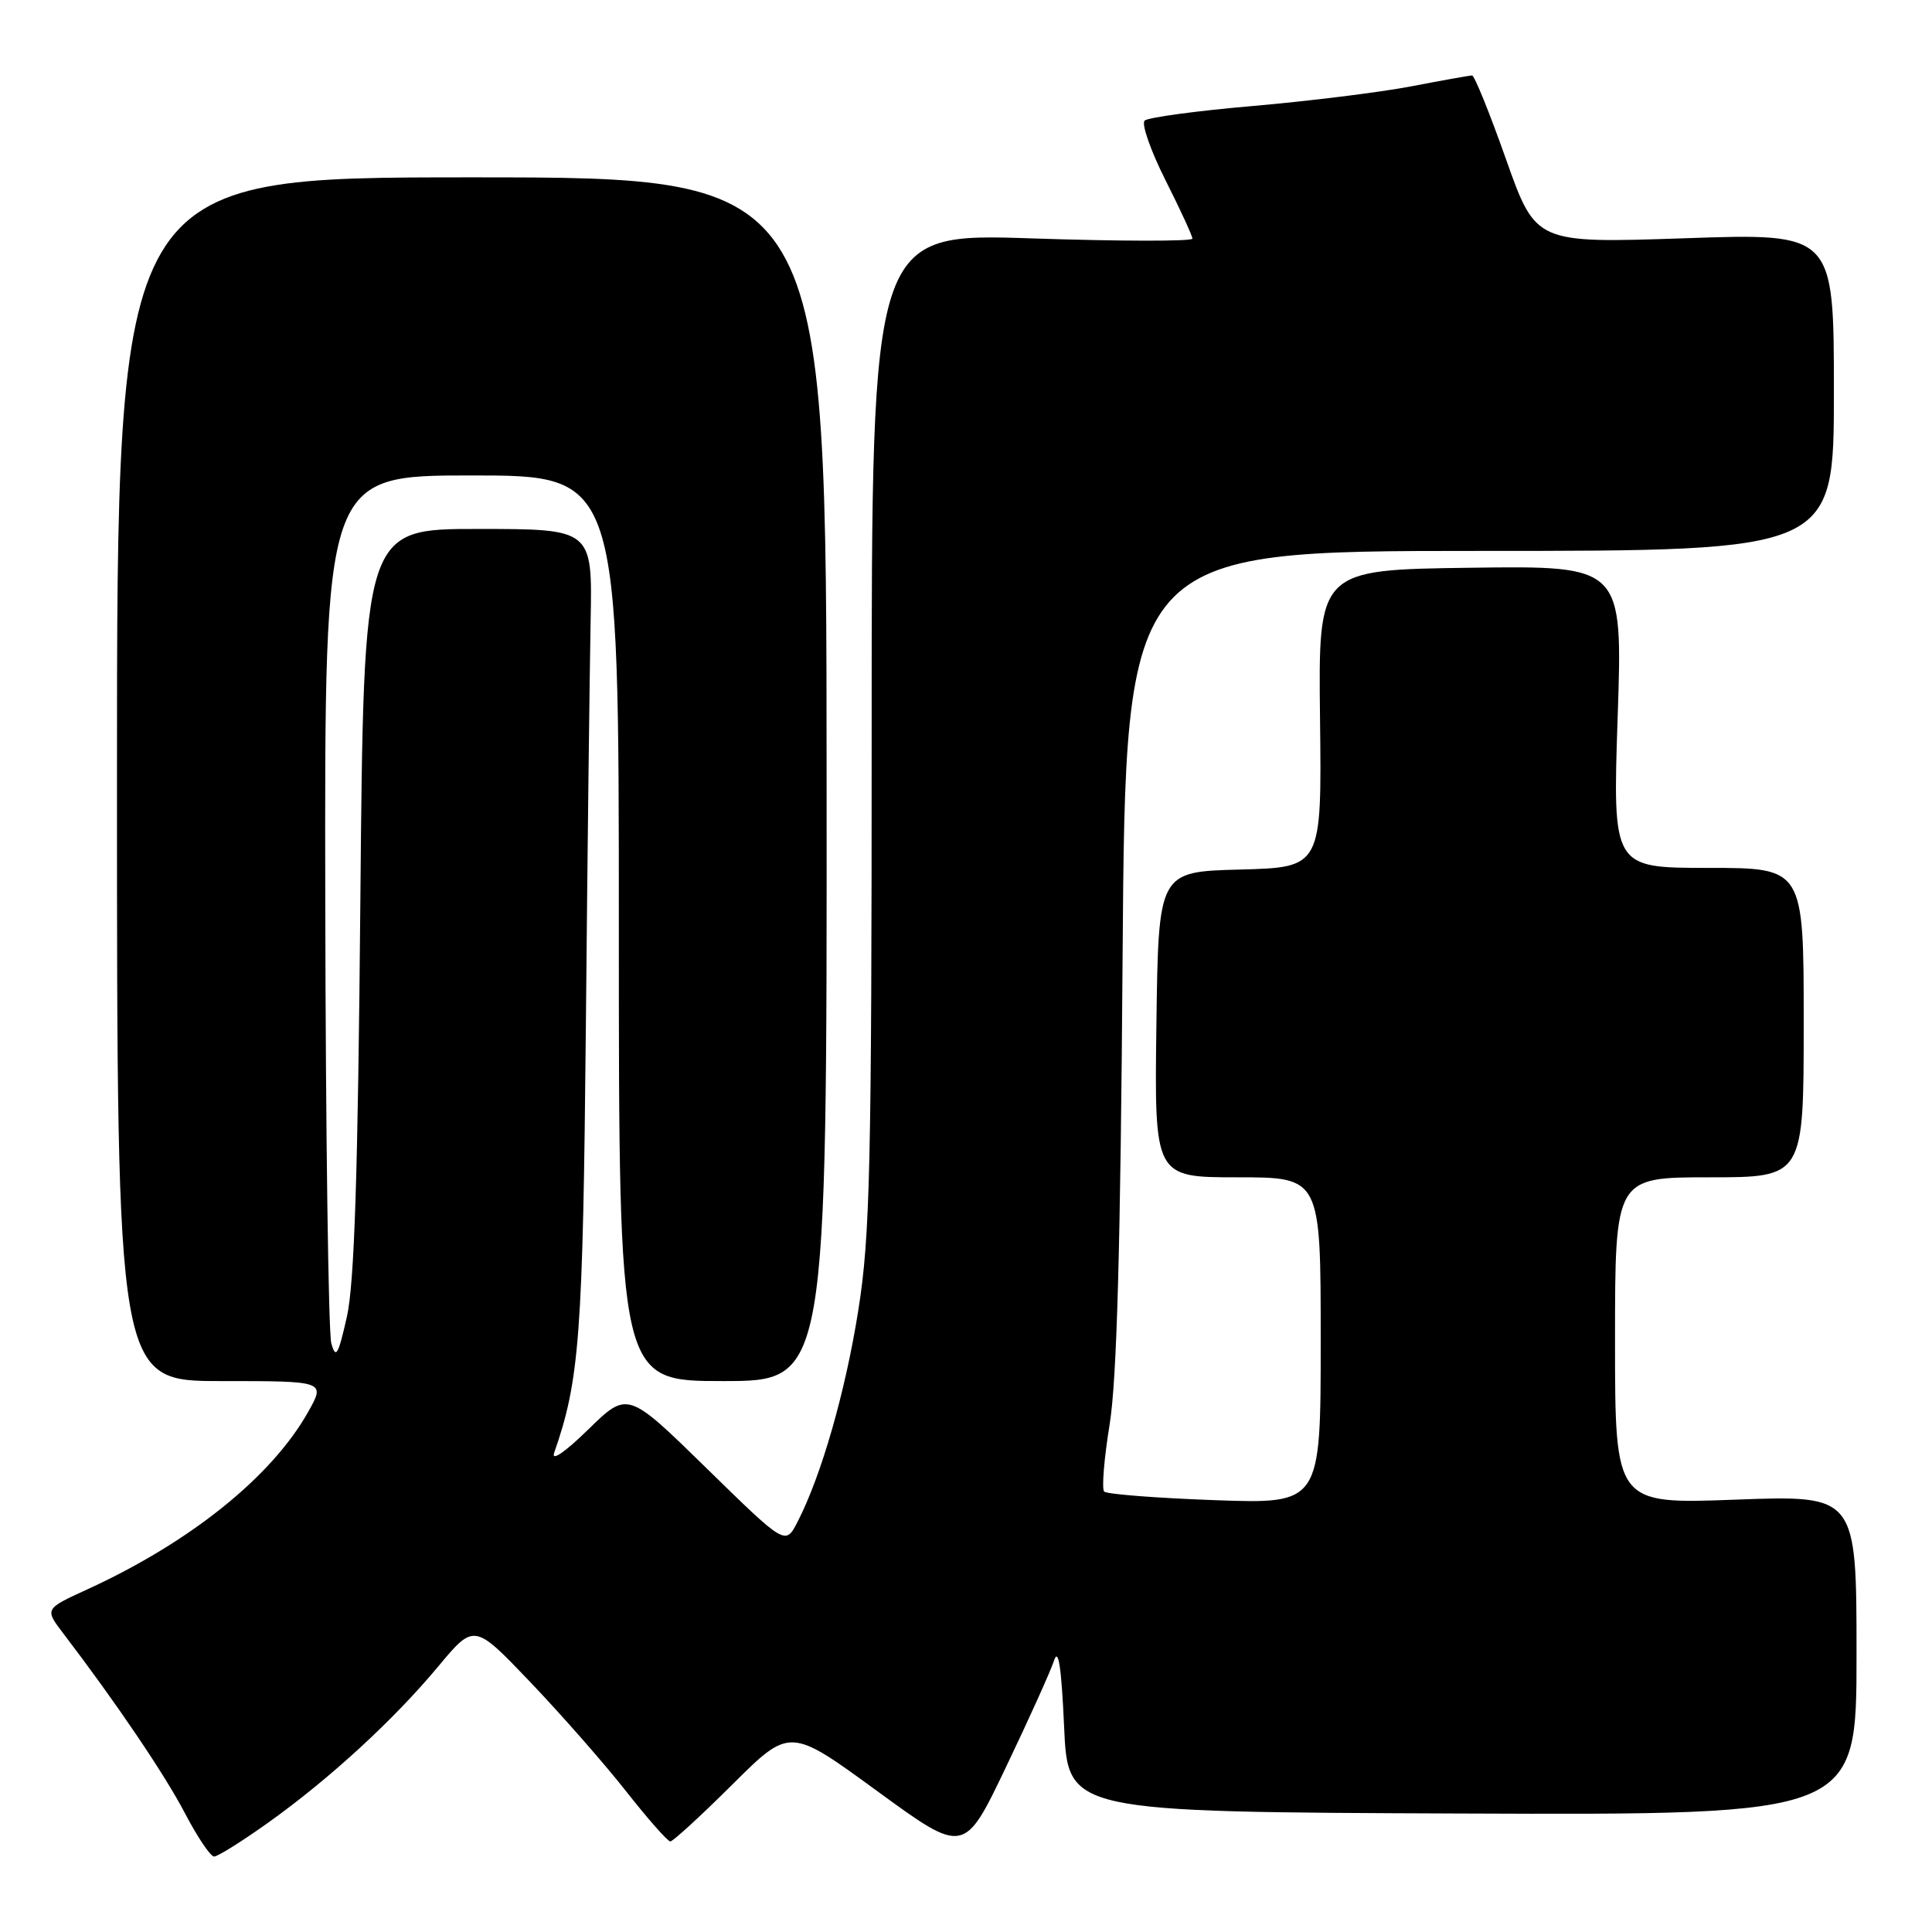 <?xml version="1.0" encoding="UTF-8" standalone="no"?>
<!DOCTYPE svg PUBLIC "-//W3C//DTD SVG 1.1//EN" "http://www.w3.org/Graphics/SVG/1.1/DTD/svg11.dtd" >
<svg xmlns="http://www.w3.org/2000/svg" xmlns:xlink="http://www.w3.org/1999/xlink" version="1.1" viewBox="0 0 256 256">
 <g >
 <path fill="currentColor"
d=" M 35.51 241.53 C 43.67 235.71 52.17 227.90 58.08 220.80 C 62.83 215.10 62.83 215.10 70.27 222.89 C 74.36 227.17 80.07 233.68 82.95 237.34 C 85.83 241.00 88.47 244.00 88.82 244.00 C 89.17 244.00 92.88 240.60 97.06 236.44 C 104.66 228.88 104.66 228.88 116.21 237.31 C 127.76 245.74 127.76 245.74 133.31 234.12 C 136.37 227.73 139.23 221.38 139.68 220.00 C 140.25 218.27 140.65 221.00 141.00 228.80 C 141.50 240.10 141.50 240.10 193.75 240.30 C 246.00 240.50 246.00 240.50 246.00 219.31 C 246.00 198.12 246.00 198.12 230.00 198.71 C 214.00 199.31 214.00 199.31 214.00 177.65 C 214.00 156.00 214.00 156.00 226.50 156.00 C 239.00 156.00 239.00 156.00 239.00 135.50 C 239.00 115.00 239.00 115.00 226.34 115.00 C 213.68 115.00 213.68 115.00 214.35 94.98 C 215.02 74.96 215.02 74.96 194.85 75.23 C 174.68 75.50 174.68 75.50 174.91 95.22 C 175.14 114.93 175.14 114.93 164.32 115.22 C 153.50 115.50 153.50 115.50 153.23 135.75 C 152.96 156.00 152.96 156.00 163.98 156.00 C 175.00 156.00 175.00 156.00 175.00 177.64 C 175.00 199.28 175.00 199.28 160.97 198.78 C 153.25 198.50 146.66 197.99 146.31 197.64 C 145.97 197.30 146.29 193.30 147.03 188.76 C 147.99 182.85 148.48 165.24 148.75 126.75 C 149.14 73.00 149.14 73.00 196.07 73.00 C 243.00 73.00 243.00 73.00 243.00 51.95 C 243.00 30.89 243.00 30.89 223.25 31.57 C 203.50 32.24 203.50 32.24 199.56 21.12 C 197.40 15.00 195.37 10.00 195.06 10.00 C 194.75 10.00 191.10 10.65 186.95 11.45 C 182.79 12.24 173.34 13.41 165.95 14.05 C 158.55 14.69 152.13 15.56 151.67 15.98 C 151.22 16.40 152.46 19.95 154.42 23.85 C 156.39 27.76 158.00 31.25 158.00 31.62 C 158.00 31.99 148.44 31.98 136.75 31.59 C 115.50 30.88 115.50 30.88 115.50 96.69 C 115.50 154.72 115.29 163.81 113.73 173.62 C 112.00 184.52 108.82 195.57 105.66 201.69 C 104.07 204.77 104.07 204.77 93.61 194.54 C 83.16 184.32 83.16 184.32 77.95 189.41 C 74.85 192.44 73.02 193.69 73.43 192.50 C 76.80 182.89 77.24 176.93 77.63 136.00 C 77.84 113.17 78.13 89.01 78.26 82.30 C 78.50 70.09 78.50 70.09 63.34 70.09 C 48.19 70.08 48.19 70.08 47.75 119.29 C 47.43 155.66 46.96 170.07 45.96 174.50 C 44.81 179.58 44.50 180.12 43.90 178.00 C 43.52 176.62 43.15 150.19 43.10 119.25 C 43.00 63.00 43.00 63.00 62.50 63.00 C 82.00 63.00 82.00 63.00 82.00 123.00 C 82.00 183.00 82.00 183.00 95.78 183.00 C 109.57 183.00 109.57 183.00 109.53 103.25 C 109.50 23.50 109.50 23.50 62.50 23.50 C 15.50 23.50 15.50 23.50 15.50 103.25 C 15.50 183.00 15.50 183.00 29.31 183.00 C 43.13 183.00 43.13 183.00 40.83 187.09 C 36.00 195.68 25.21 204.35 11.57 210.60 C 5.91 213.19 5.91 213.19 8.38 216.43 C 15.39 225.62 21.82 235.12 24.50 240.25 C 26.15 243.41 27.89 246.00 28.37 246.00 C 28.85 246.00 32.06 243.99 35.51 241.53 Z "/>
</g>
</svg>